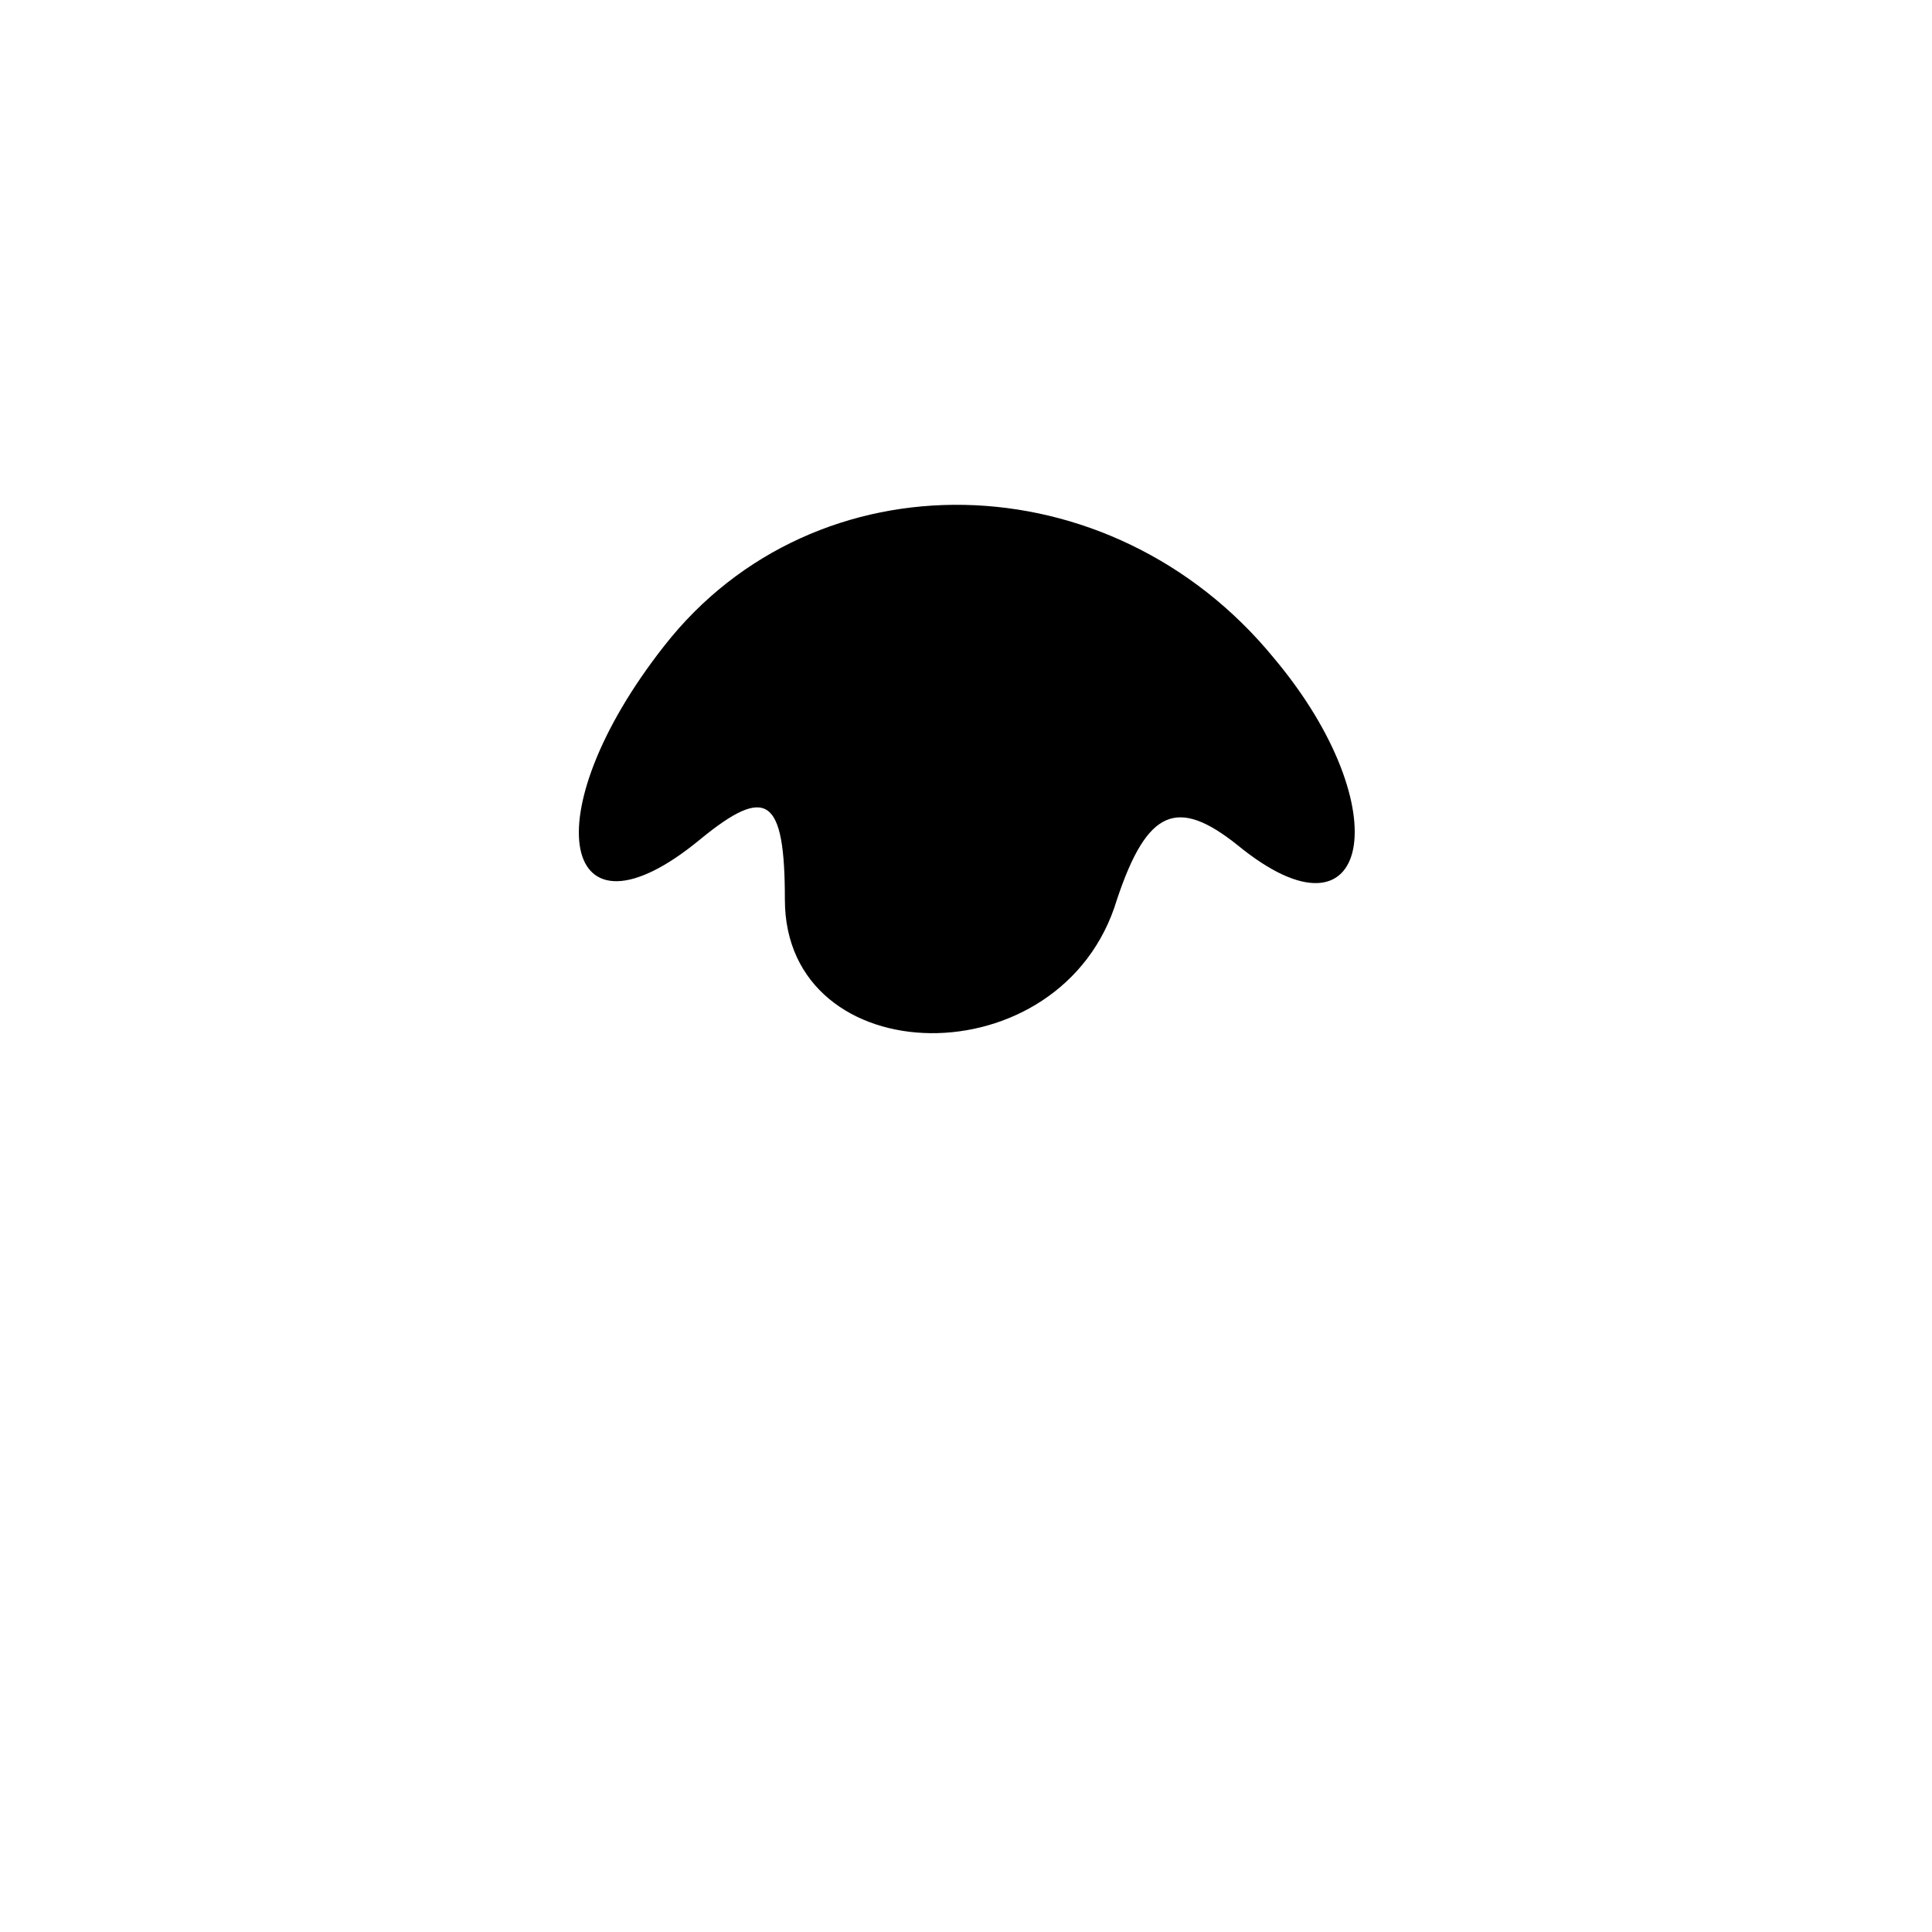 <?xml version="1.0" standalone="no"?>
<!DOCTYPE svg PUBLIC "-//W3C//DTD SVG 20010904//EN"
 "http://www.w3.org/TR/2001/REC-SVG-20010904/DTD/svg10.dtd">
<svg version="1.0" xmlns="http://www.w3.org/2000/svg"
 width="32pt" height="32pt" viewBox="0 0 32 32"
 preserveAspectRatio="xMidYMid meet">
<g transform="translate(0,32) scale(0.1,-0.1)"
fill="#000000" stroke="none">
<path fill="#000000" stroke="none" d="M110 213 c-22 -28 -17 -51 6 -32 11 9
14 7 14 -10 0 -29 46 -30 55 0 5 15 10 17 20 9 22 -18 27 6 6 31 -27 33 -76
34 -101 2z"/>
</g>
</svg>
